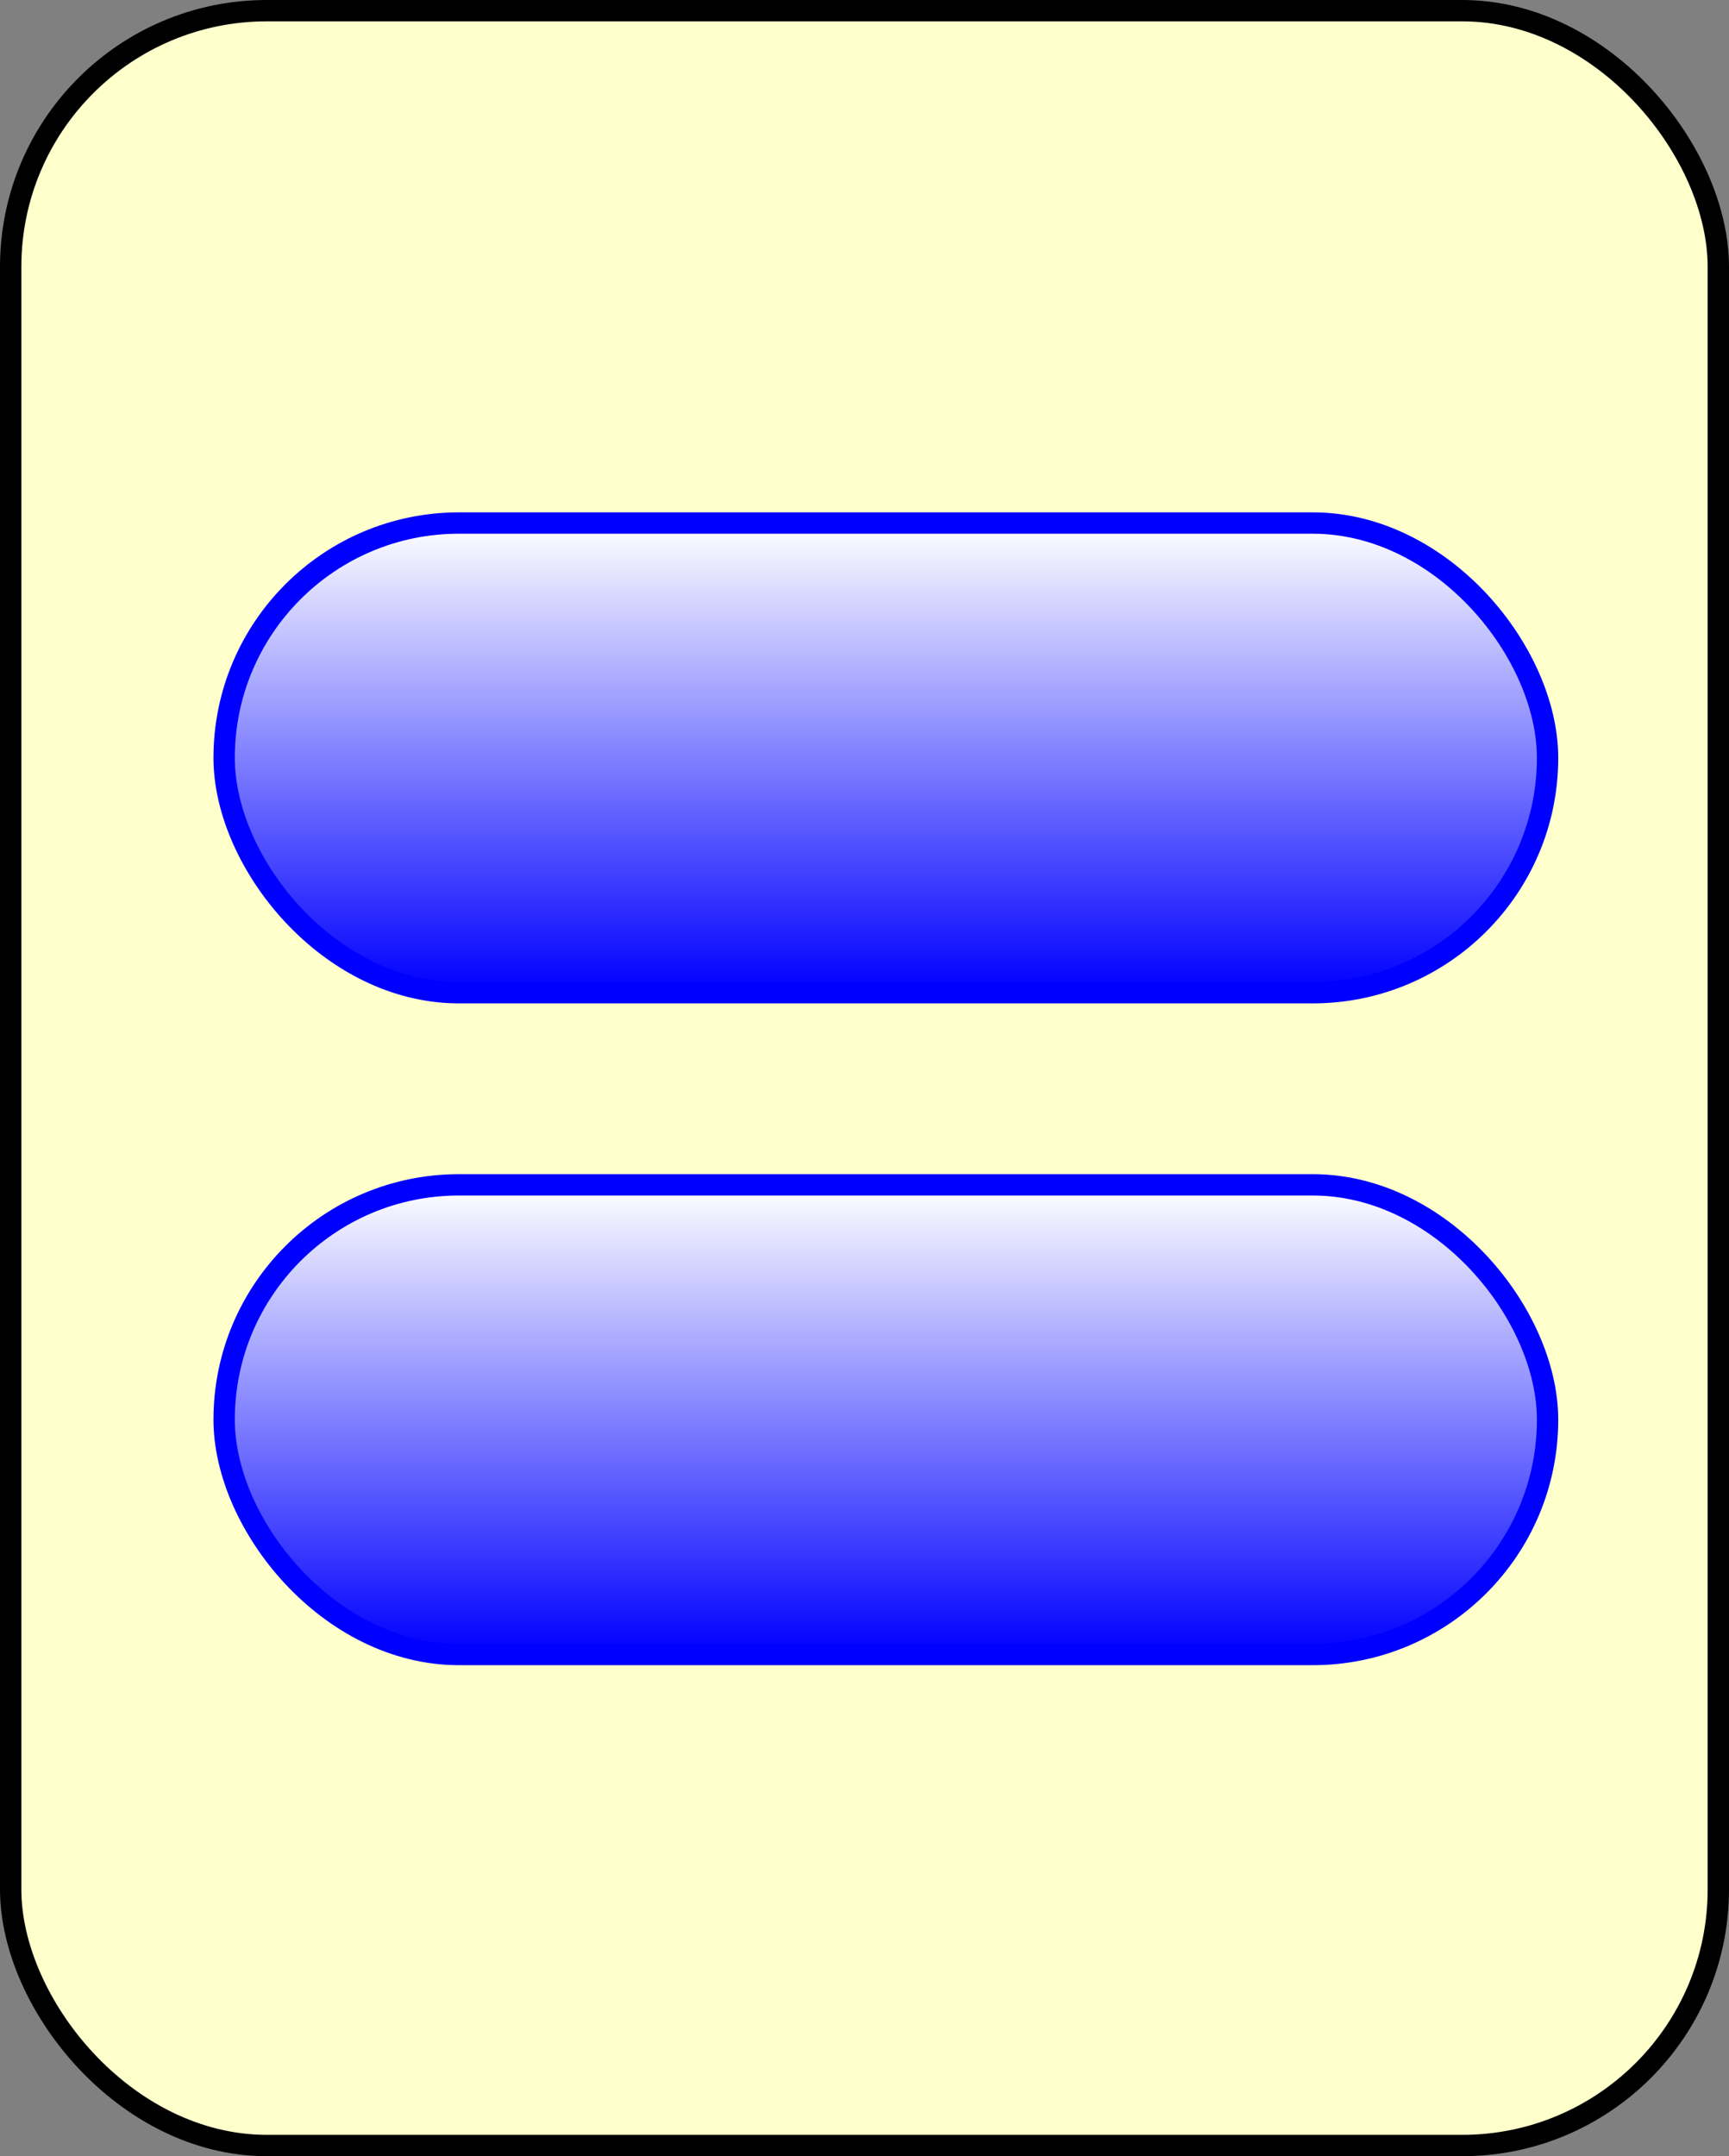 <!DOCTYPE svg PUBLIC "-//W3C//DTD SVG 1.1//EN" "http://www.w3.org/Graphics/SVG/1.1/DTD/svg11.dtd">
<svg xmlns="http://www.w3.org/2000/svg" xmlns:xlink="http://www.w3.org/1999/xlink" width="81px" height="101px" version="1.1" content="&lt;mxfile userAgent=&quot;Mozilla/5.0 (X11; Linux x86_64) AppleWebKit/537.36 (KHTML, like Gecko) Chrome/58.0.303.110 Safari/537.36&quot; version=&quot;7.6.1&quot; editor=&quot;www.draw.io&quot; type=&quot;google&quot;&gt;&lt;diagram&gt;7ZVNc4MgEIZ/jXeFxCTX2tpeesqhZ4obZYLiEFJNf31RFj9qMpOZ5lgOGXx2F9j3RRPQpGxfNauLd5WBDEiYtQF9DgjZrnb2twMXB9Zh7ECuReZQNIK9+AaEIdKzyOA0SzRKSSPqOeSqqoCbGWNaq2aedlByvmvNcliAPWdyST9EZgpsi2xG/gYiL/zOUYwNfzJ+zLU6V7hfQOihHy5cMr8WNnoqWKaaCaIvAU20UsbNyjYB2UnrZXN16Y3ocG4NlbmngLiCLybP4E/cn8tcvBZ9N9DlRwF9agphYF8z3kUba75lhSklhk9GqyMkSirdV9OwH0PEq9nlHoSUk8zUjiSxHI8E2kB7s61oEMveQVAlGH2xKVhANytXgvcvitfuuZm4iRYUUyNDhAwvUD4sPYpoJ6jjdU3pozX1d6STkatScJxfFTtN7xW7z8w1y4RV9doqTHN8Ndfhg3zZ/vJlu1v4EpOlL17Cv9iy+rflXluGz9PjbbGP49etj03+QejLDw==&lt;/diagram&gt;&lt;/mxfile&gt;" style="background-color: rgb(255, 255, 255);"><rect width="100%" height="100%" fill="#808080" stroke="none"/><defs><linearGradient x1="0%" y1="0%" x2="0%" y2="100%" id="mx-gradient-ffffff-1-0000ff-1-s-0"><stop offset="0%" style="stop-color:#FFFFFF"/><stop offset="100%" style="stop-color:#0000FF"/></linearGradient></defs><g transform="translate(0.5,0.5)"><rect x="0" y="0" width="80" height="100" rx="12" ry="12" fill="#ffffcc" stroke="#000000" pointer-events="none"/><rect x="10" y="24" width="62" height="22" rx="11" ry="11" fill="url(#mx-gradient-ffffff-1-0000ff-1-s-0)" stroke="#0000ff" pointer-events="none"/><rect x="10" y="55" width="62" height="22" rx="11" ry="11" fill="url(#mx-gradient-ffffff-1-0000ff-1-s-0)" stroke="#0000ff" pointer-events="none"/></g></svg>